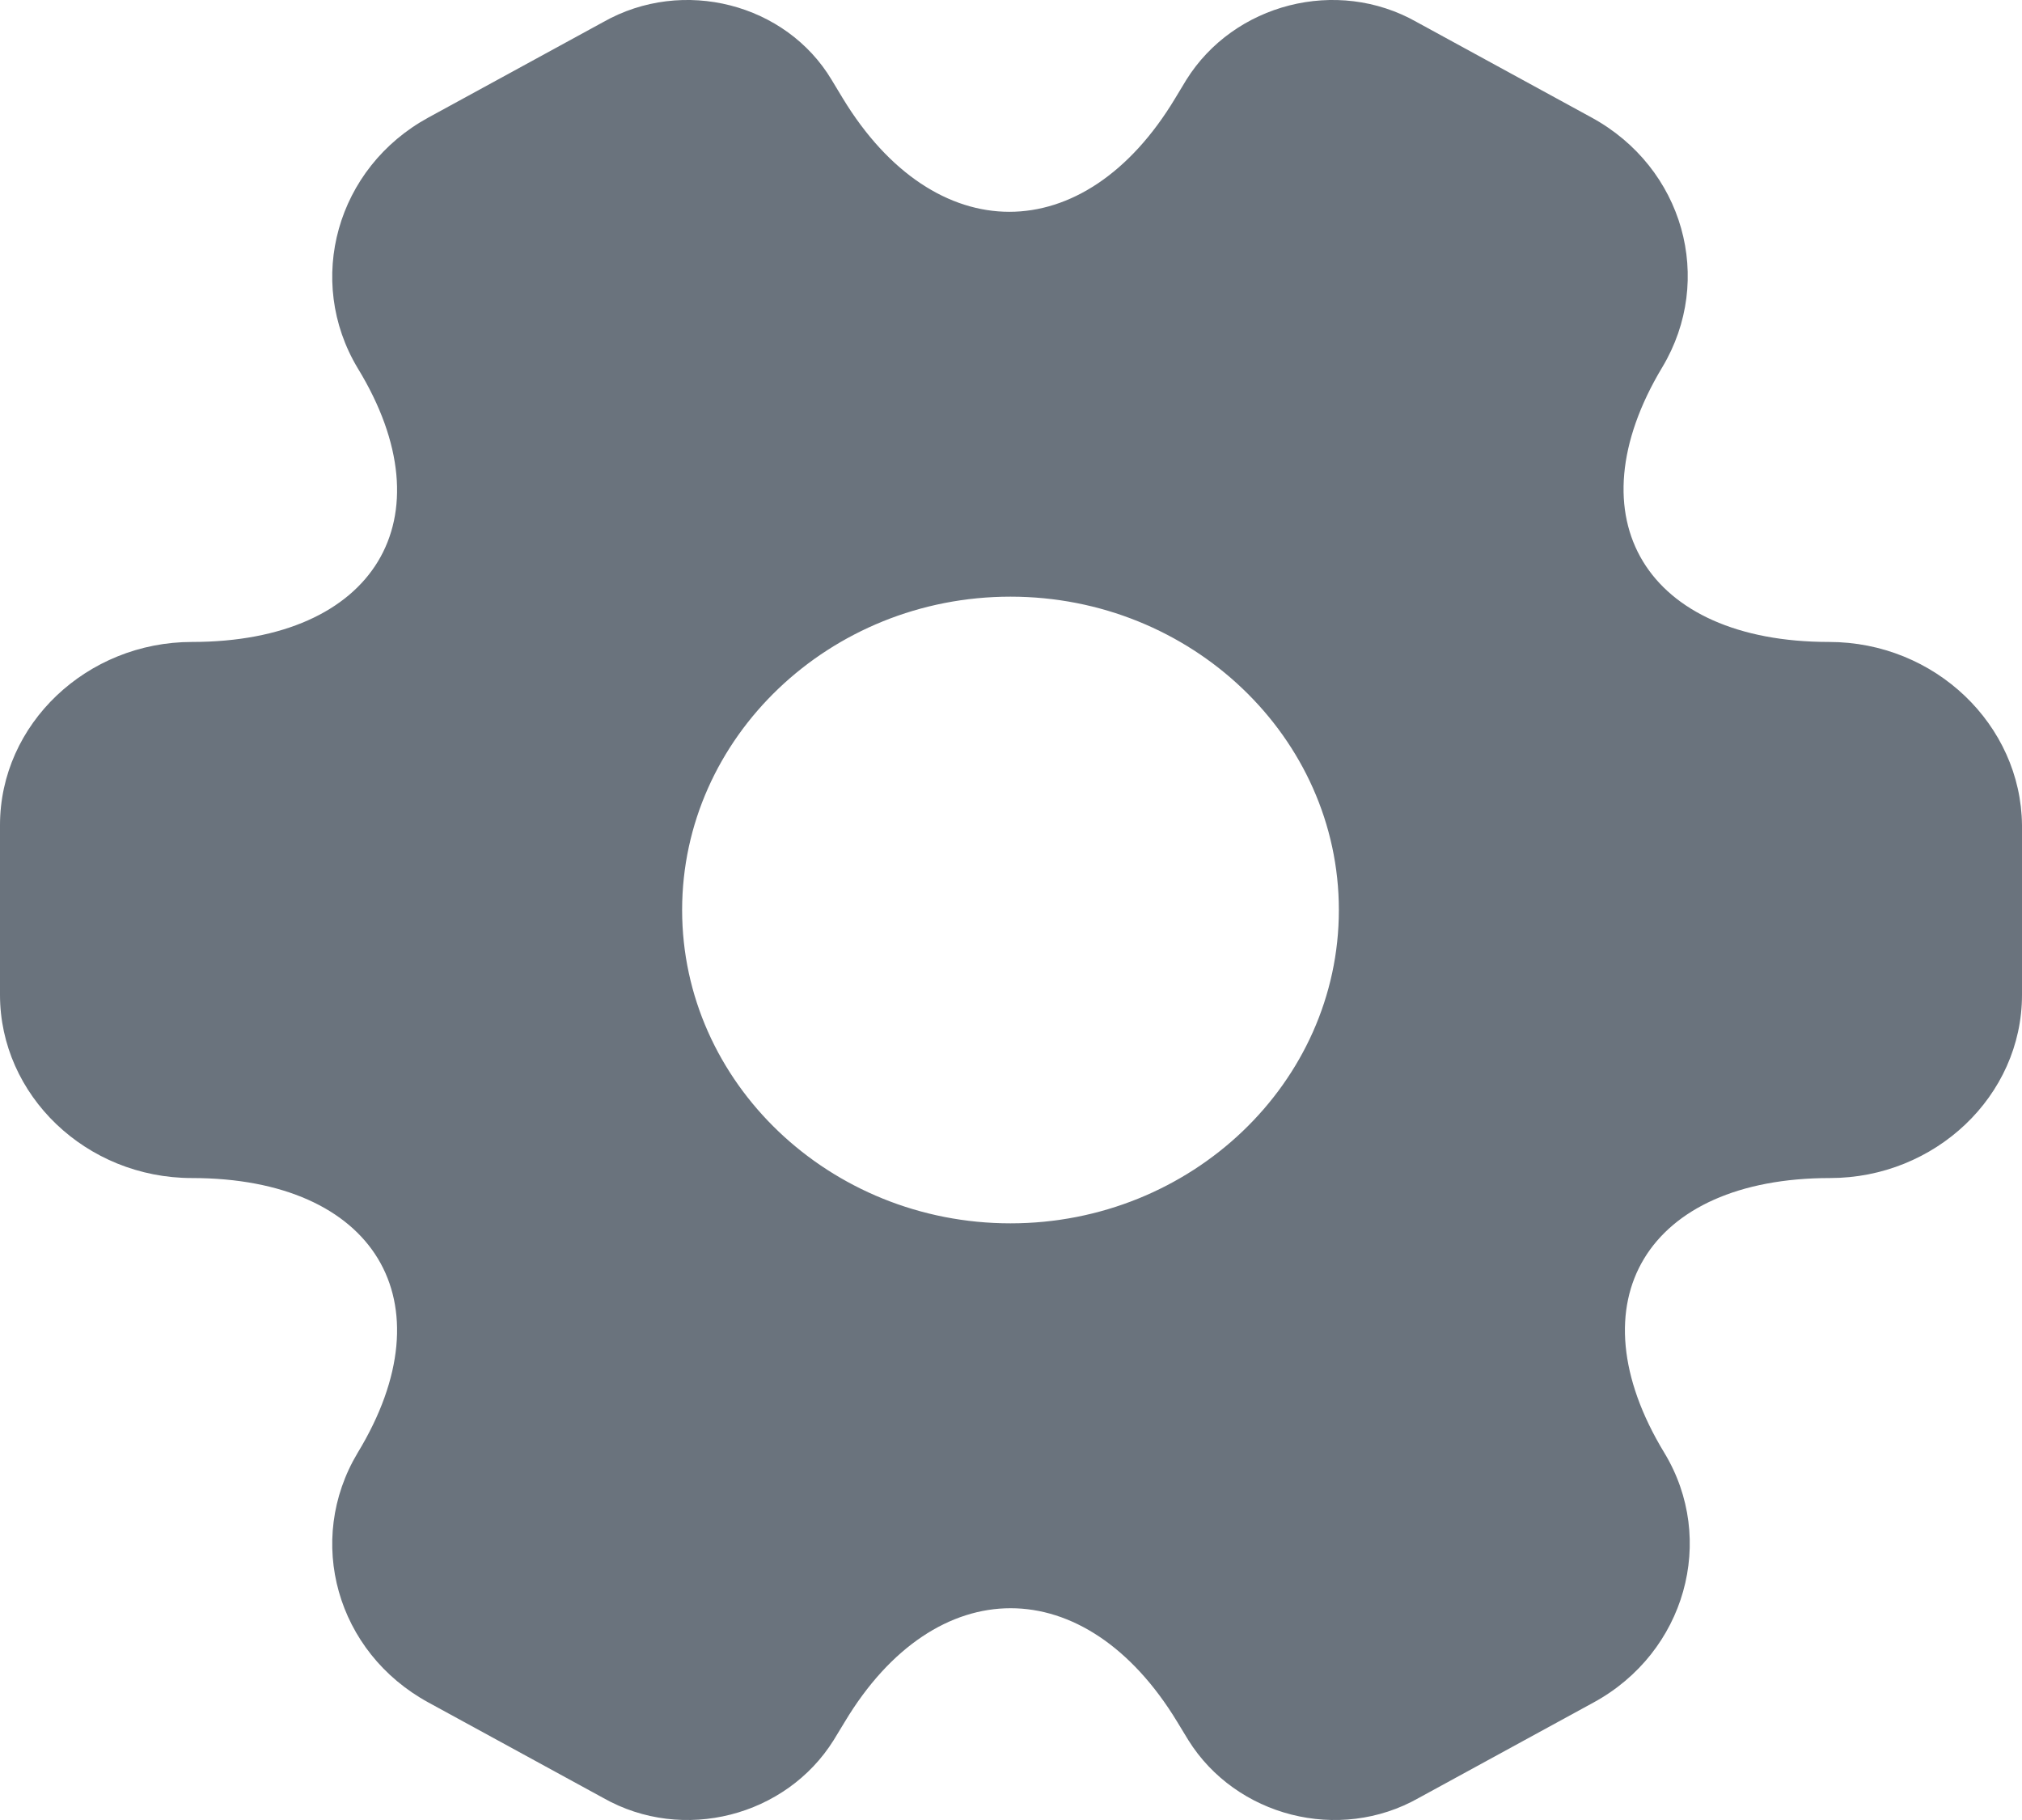 <svg width="20" height="18" viewBox="0 0 20 18" fill="none" xmlns="http://www.w3.org/2000/svg">
<path d="M18.091 6.349C16.282 6.349 15.542 5.129 16.442 3.632C16.962 2.764 16.652 1.658 15.742 1.162L14.013 0.218C13.223 -0.23 12.204 0.037 11.734 0.79L11.624 0.972C10.725 2.469 9.245 2.469 8.336 0.972L8.226 0.79C7.776 0.037 6.757 -0.23 5.967 0.218L4.238 1.162C3.328 1.658 3.018 2.774 3.538 3.641C4.448 5.129 3.708 6.349 1.899 6.349C0.86 6.349 0 7.16 0 8.161V9.839C0 10.831 0.85 11.651 1.899 11.651C3.708 11.651 4.448 12.871 3.538 14.368C3.018 15.236 3.328 16.342 4.238 16.838L5.967 17.782C6.757 18.23 7.776 17.963 8.246 17.21L8.356 17.029C9.255 15.531 10.735 15.531 11.644 17.029L11.754 17.21C12.224 17.963 13.243 18.23 14.033 17.782L15.762 16.838C16.672 16.342 16.982 15.226 16.462 14.368C15.552 12.871 16.292 11.651 18.101 11.651C19.14 11.651 20 10.84 20 9.839V8.161C19.99 7.169 19.14 6.349 18.091 6.349ZM9.995 12.099C8.206 12.099 6.747 10.707 6.747 9C6.747 7.293 8.206 5.901 9.995 5.901C11.784 5.901 13.243 7.293 13.243 9C13.243 10.707 11.784 12.099 9.995 12.099Z" fill="#6A737D"/>
</svg>
